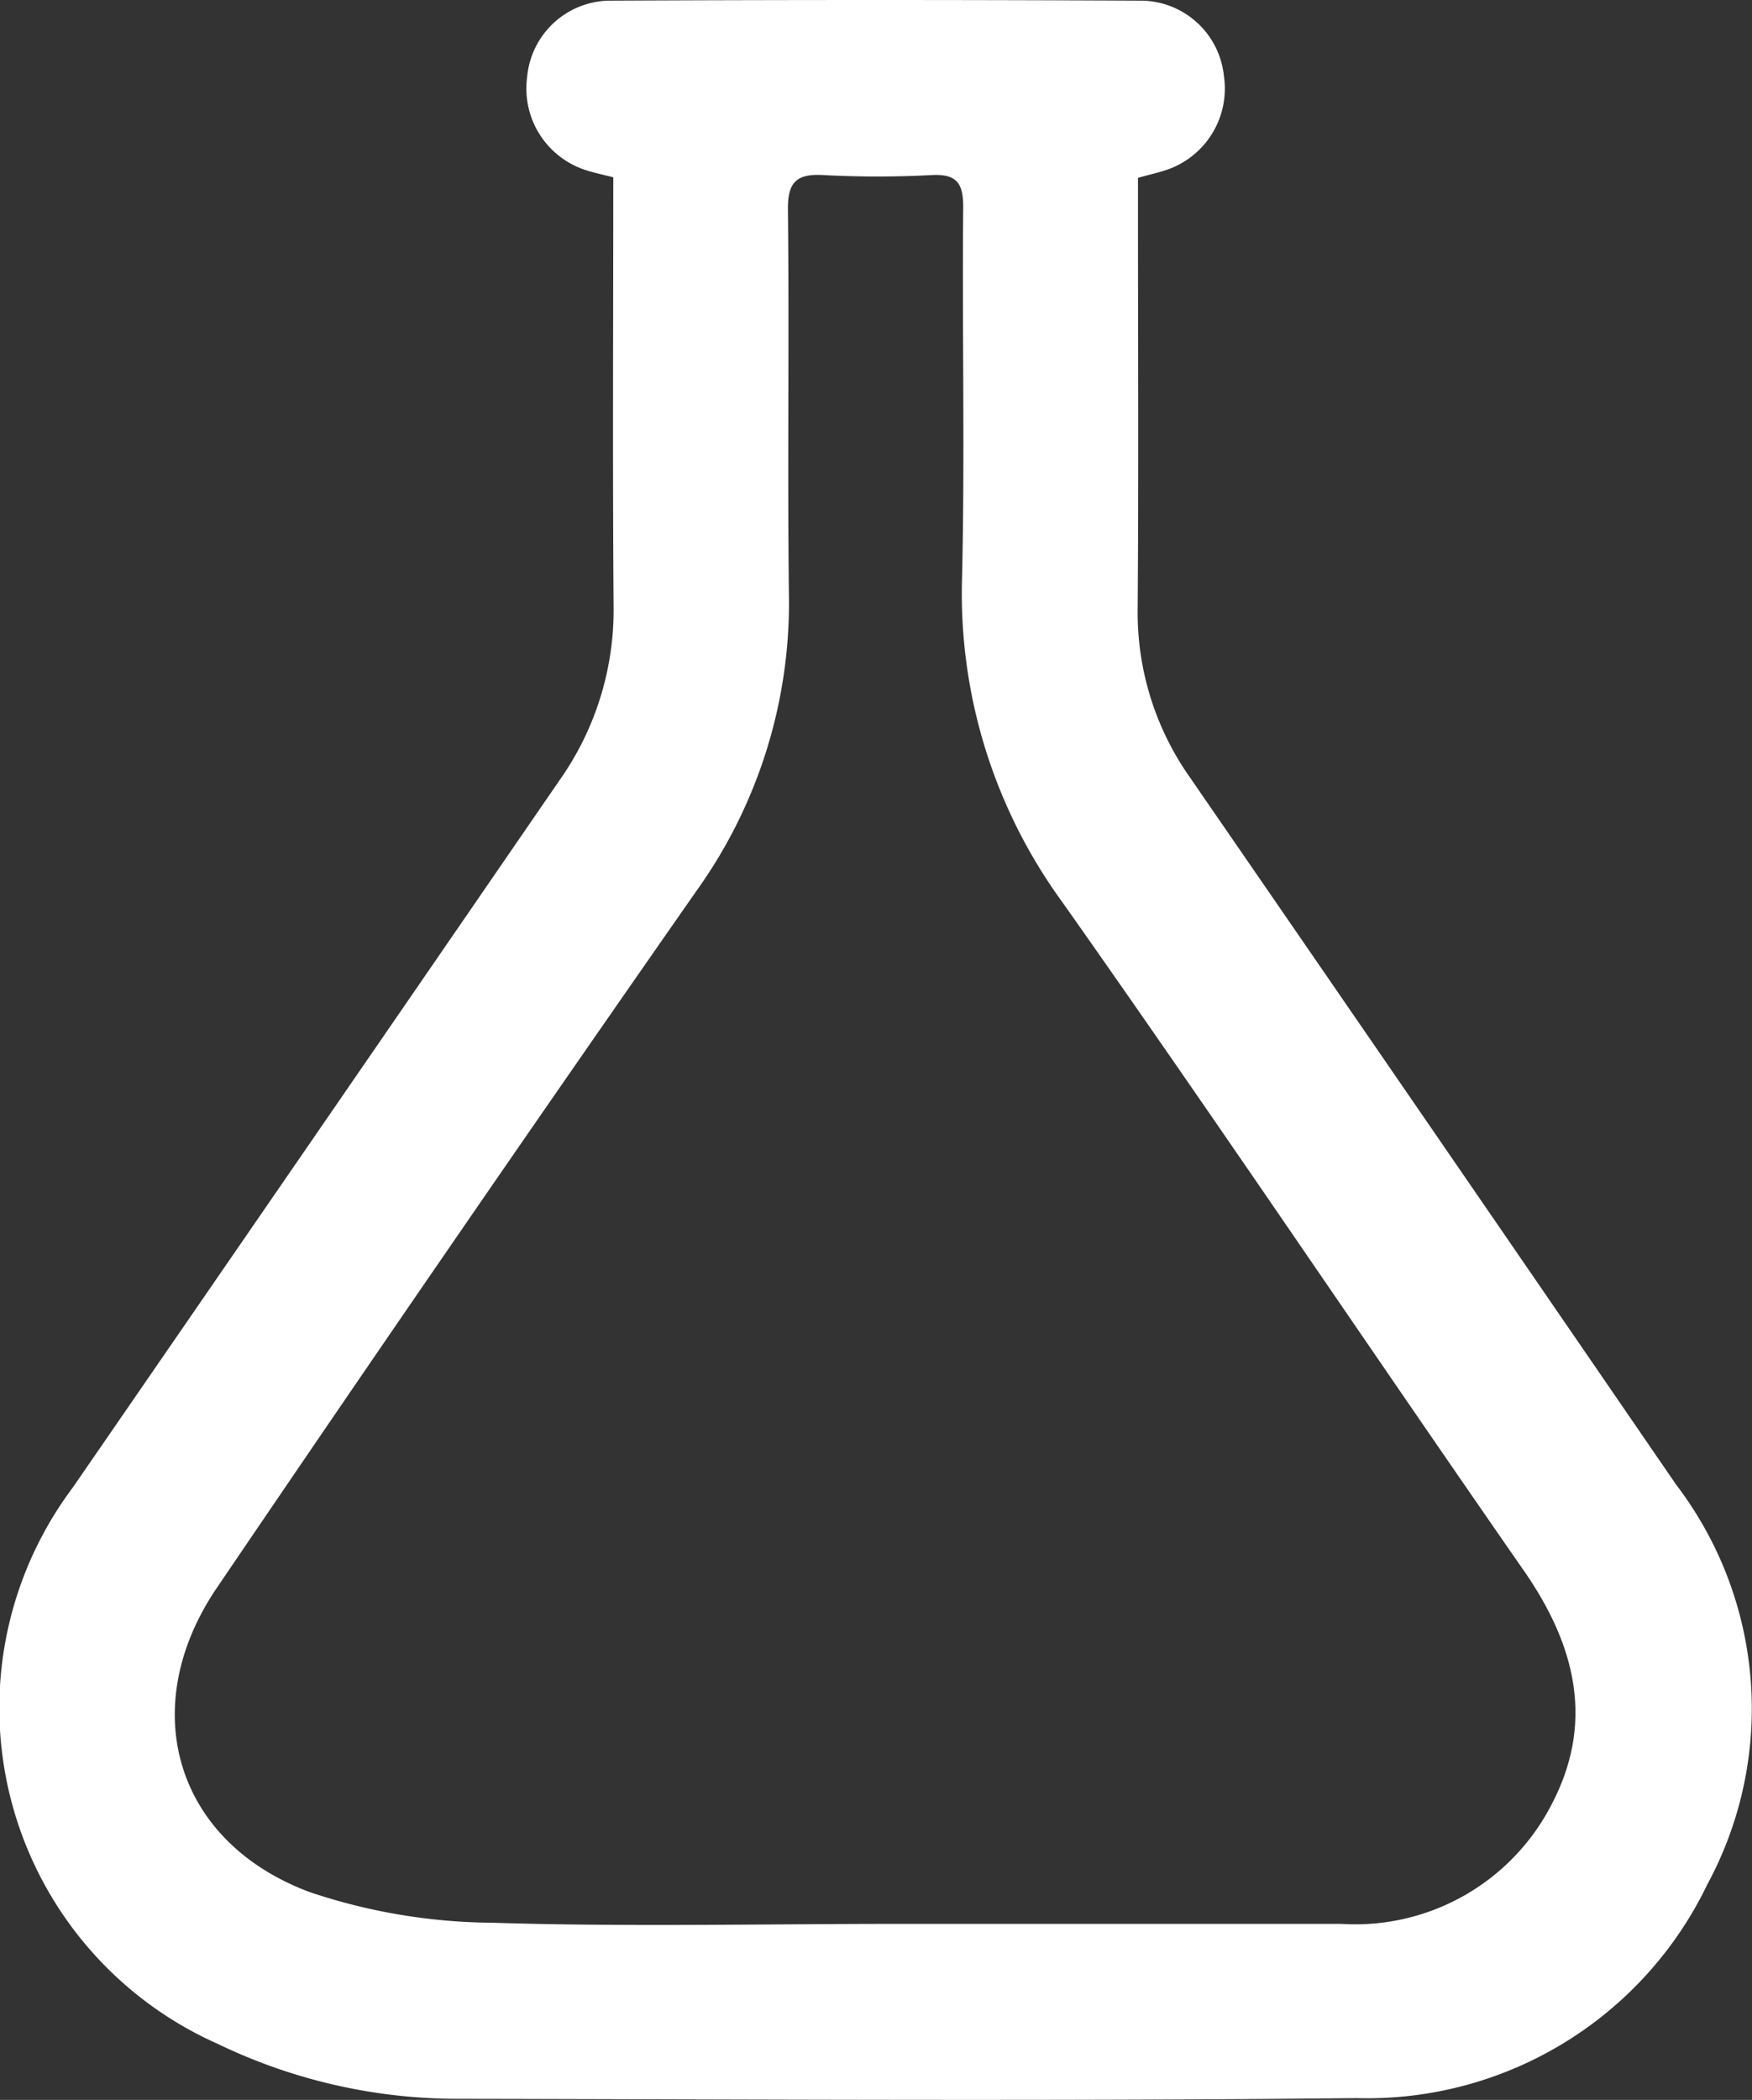 <svg xmlns="http://www.w3.org/2000/svg" width="40.055" height="48" viewBox="0 0 40.055 48">
  <rect x="0" y="0" width="40.055" height="48" fill="#333333" stroke="none"/>
  <path id="Path_68" data-name="Path 68" d="M1489.172,1677.264c-.258-.066-.428-.1-.592-.153a1.959,1.959,0,0,1-1.377-2.143,1.917,1.917,0,0,1,1.85-1.742q6.107-.03,12.215,0a1.917,1.917,0,0,1,1.865,1.726,1.961,1.961,0,0,1-1.356,2.157c-.187.06-.378.1-.609.168v.767c0,3.023.015,6.046-.007,9.068a6.539,6.539,0,0,0,1.192,3.865q5.568,8.08,11.119,16.171a8.444,8.444,0,0,1,.713,9.137,8.629,8.629,0,0,1-8.019,4.885c-6.819.072-13.64.029-20.46.016a12.624,12.624,0,0,1-5.577-1.256,8.4,8.4,0,0,1-3.319-12.71q5.568-8.078,11.127-16.165a6.745,6.745,0,0,0,1.242-4C1489.155,1683.809,1489.172,1680.563,1489.172,1677.264Zm6.446,39.923q5.1,0,10.193,0a5.049,5.049,0,0,0,4.849-2.8c.945-1.859.491-3.6-.666-5.268-3.533-5.085-6.985-10.227-10.554-15.285a11.971,11.971,0,0,1-2.294-7.427c.066-2.821,0-5.646.026-8.468,0-.556-.159-.753-.723-.726a23.453,23.453,0,0,1-2.472,0c-.612-.034-.819.155-.812.79.032,2.922-.013,5.845.022,8.768a11.3,11.3,0,0,1-2.114,6.805q-5.531,7.923-10.956,15.918c-1.865,2.734-.976,5.816,2.116,6.967a13.379,13.379,0,0,0,4.169.7C1489.471,1717.257,1492.546,1717.188,1495.618,1717.187Z" transform="translate(-1475.151 -1673.211)" fill="#fff"/>
</svg>
